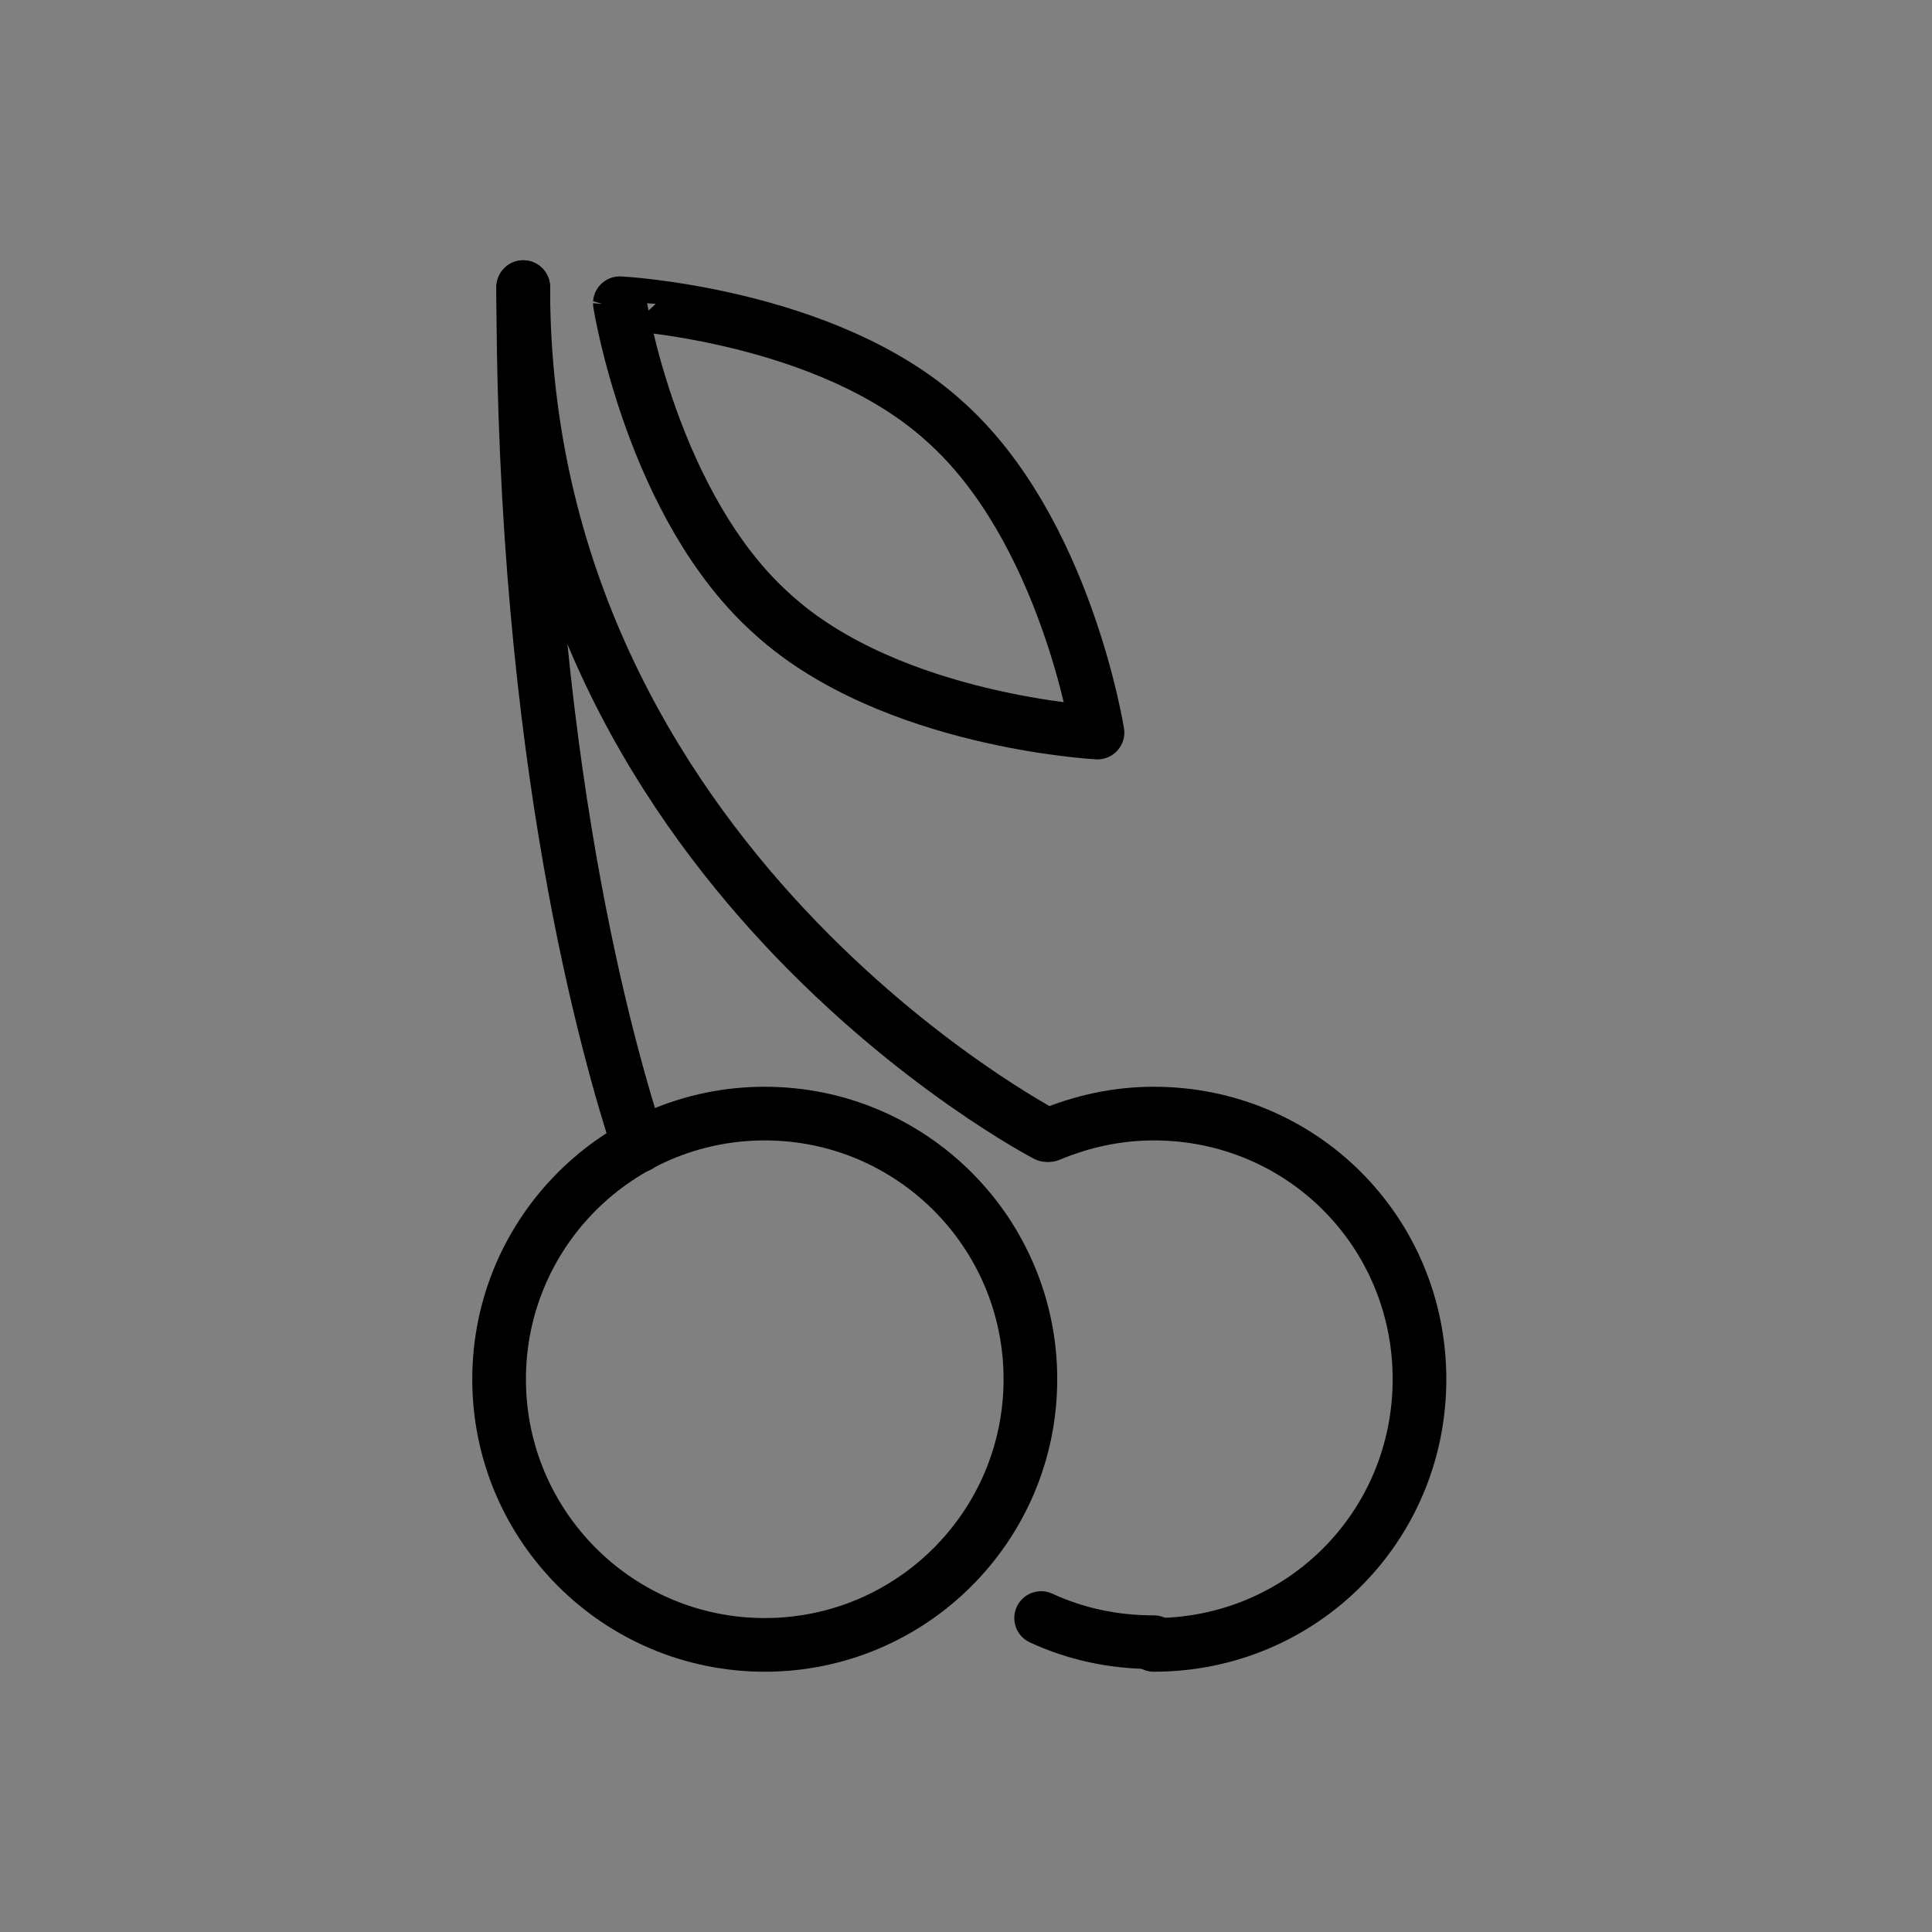 <?xml version="1.0" encoding="utf-8"?>
<!-- Generator: Adobe Illustrator 19.1.0, SVG Export Plug-In . SVG Version: 6.00 Build 0)  -->
<svg version="1.1" id="emoji" xmlns="http://www.w3.org/2000/svg" xmlns:xlink="http://www.w3.org/1999/xlink" x="0px" y="0px"
	 viewBox="0 0 72 72" enable-background="new 0 0 72 72" xml:space="preserve">
<rect x="0" y="0" width="72" height="72" fill="#808080" stroke="none"/>
<g id="_xD83C__xDF52__1_">
	<path fill="none" stroke="#000000" stroke-width="2" stroke-linecap="round" stroke-linejoin="round" stroke-miterlimit="10" d="
		M39.1,42.3c1.2-0.5,2.5-0.8,3.9-0.8c5.5,0,9.9,4.4,9.9,9.9s-4.4,9.9-9.9,9.9"/>
	<path fill="none" stroke="#000000" stroke-width="2" stroke-linecap="round" stroke-linejoin="round" stroke-miterlimit="10" d="
		M19.5,10.7c0,17.7,3.2,28.6,4.3,32"/>
	
		<path fill="#FFFFFF" stroke="#000000" stroke-width="2" stroke-linecap="round" stroke-linejoin="round" stroke-miterlimit="10" d="
		M43,61.2c-1.5,0-2.9-0.3-4.2-0.9"/>
	<path fill="none" stroke="#000000" stroke-width="2" stroke-linecap="round" stroke-linejoin="round" stroke-miterlimit="10" d="
		M35.2,15.7c4.5,4,5.7,11.6,5.7,11.6s-7.7-0.4-12.1-4.4c-4.5-4-5.7-11.6-5.7-11.6S30.8,11.7,35.2,15.7z"/>
	
		<circle fill="none" stroke="#000000" stroke-width="2" stroke-linecap="round" stroke-linejoin="round" stroke-miterlimit="10" cx="28.5" cy="51.4" r="9.9"/>
	<path fill="none" stroke="#000000" stroke-width="2" stroke-linecap="round" stroke-linejoin="round" stroke-miterlimit="10" d="
		M39,42.3c0,0-19.5-10.1-19.5-31.6"/>
</g>
</svg>

